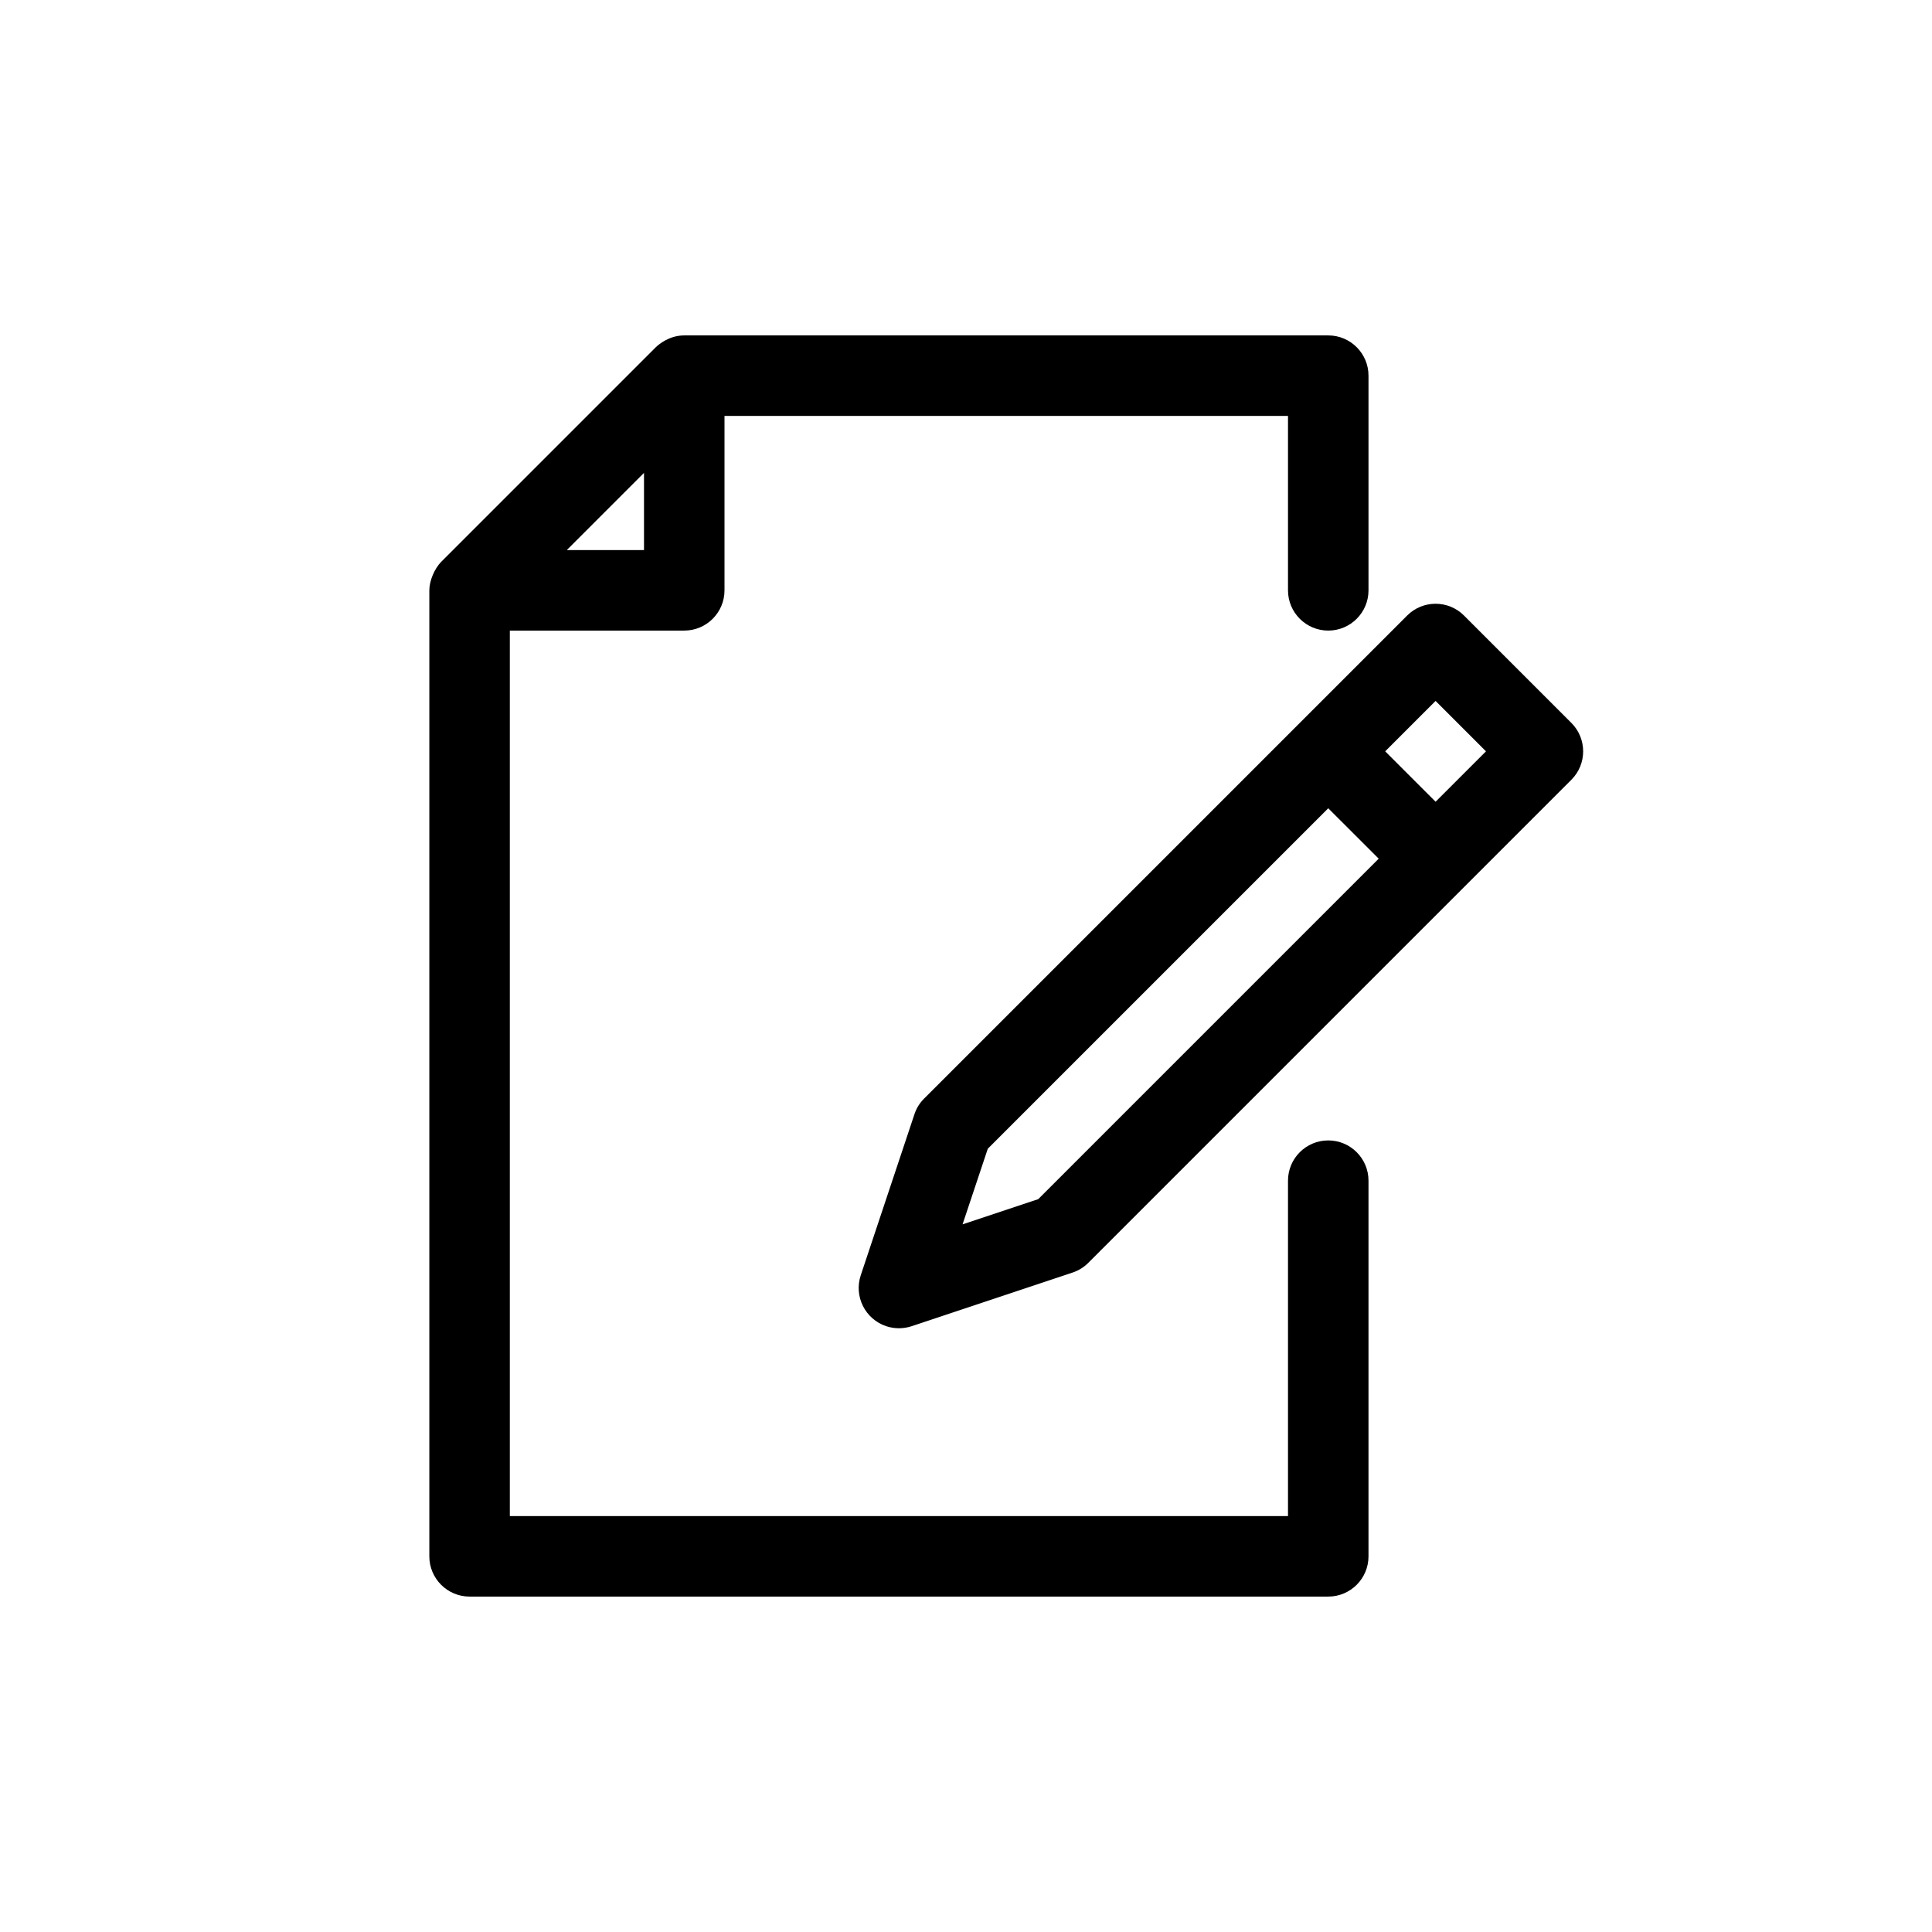 <?xml version="1.0" encoding="utf-8"?>
<!-- Generator: Adobe Illustrator 24.2.1, SVG Export Plug-In . SVG Version: 6.00 Build 0)  -->
<svg version="1.1" id="aa05159d-5d7b-4576-a816-3a5d8c490fd6"
	 xmlns="http://www.w3.org/2000/svg" xmlns:xlink="http://www.w3.org/1999/xlink" x="0px" y="0px" viewBox="0 0 36 36"
	 style="enable-background:new 0 0 36 36;" xml:space="preserve">
<g>
	<path d="M24.75,11.75c0.414,0,0.75-0.336,0.75-0.75V7c0-0.414-0.336-0.75-0.75-0.75h-12c-0.283,0-0.479,0.171-0.53,0.22l-4,4
		C8.095,10.598,8,10.823,8,11v18c0,0.414,0.336,0.75,0.75,0.75h16c0.414,0,0.75-0.336,0.75-0.75v-7c0-0.414-0.336-0.75-0.75-0.75
		S24,21.586,24,22v6.25H9.5v-16.5h3.25c0.414,0,0.75-0.336,0.75-0.75V7.75H24V11C24,11.414,24.336,11.75,24.75,11.75z M12,10.25
		h-1.439L12,8.811V10.25z"/>
	<path d="M29.28,13.47l-2-2c-0.292-0.293-0.767-0.293-1.059-0.001L17.22,20.47c-0.083,0.082-0.145,0.182-0.181,0.293l-1,3
		c-0.131,0.393,0.082,0.818,0.475,0.949c0.076,0.025,0.156,0.038,0.236,0.038c0.081,0,0.16-0.013,0.237-0.038l3-1
		c0.11-0.037,0.211-0.099,0.293-0.182l9-9C29.573,14.238,29.573,13.763,29.28,13.47L29.28,13.47z M19.345,22.345l-1.409,0.469
		l0.47-1.409l6.344-6.344L25.69,16L19.345,22.345z M26.75,14.939L25.811,14l0.939-0.939L27.689,14L26.75,14.939z"/>
</g>
</svg>
